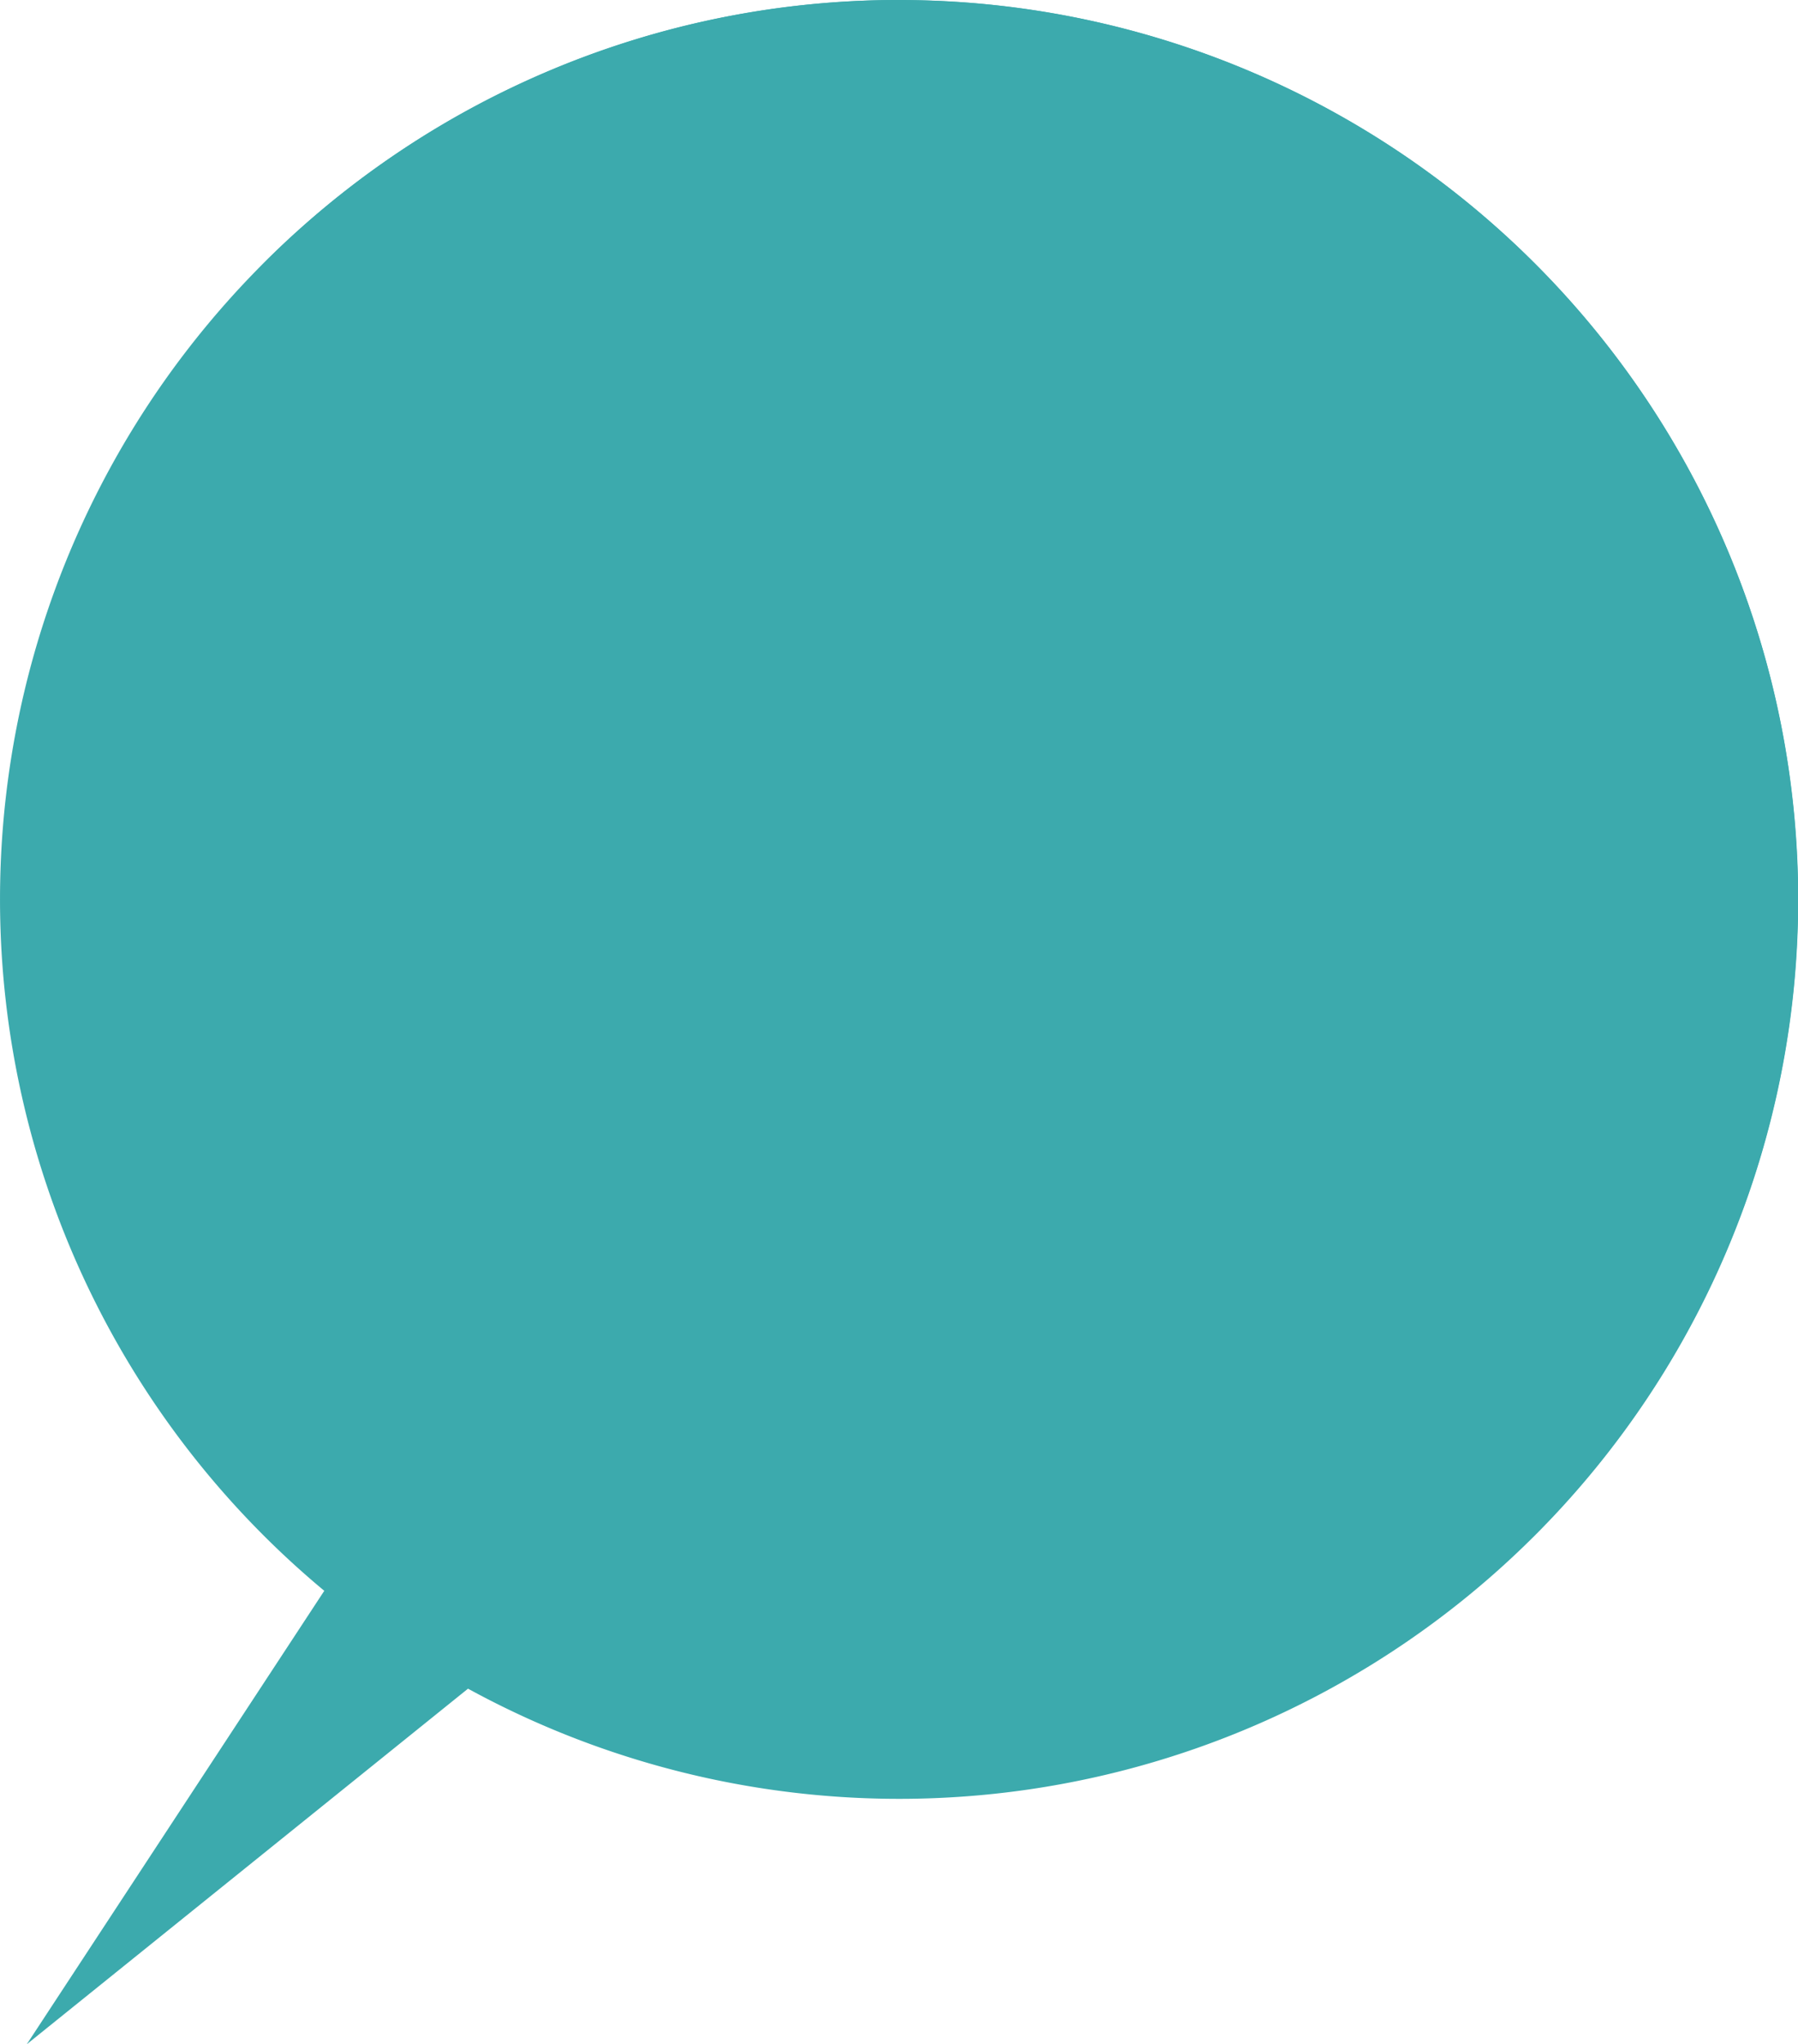 <svg xmlns="http://www.w3.org/2000/svg" width="58.479" height="66.465" viewBox="0 0 58.479 66.465">
  <g id="Group_40" data-name="Group 40" transform="translate(0)">
    <g id="Group_39" data-name="Group 39" transform="translate(0)">
      <g id="Group_38" data-name="Group 38">
        <path id="Path_447" data-name="Path 447" d="M370.54,1337.382a29.238,29.238,0,0,0-18.692,51.721l-9.676,14.743,14.351-11.561a29.241,29.241,0,1,0,14.017-54.9Z" transform="translate(-341.301 -1337.382)" fill="#3caaad"/>
        <path id="Path_448" data-name="Path 448" d="M375.019,1337.382a29.145,29.145,0,0,0-20.856,8.753,29.235,29.235,0,0,1,41.342,41.342,29.234,29.234,0,0,0-20.487-50.095Z" transform="translate(-345.779 -1337.382)" fill="#3caaad"/>
      </g>
    </g>
  </g>
</svg>
